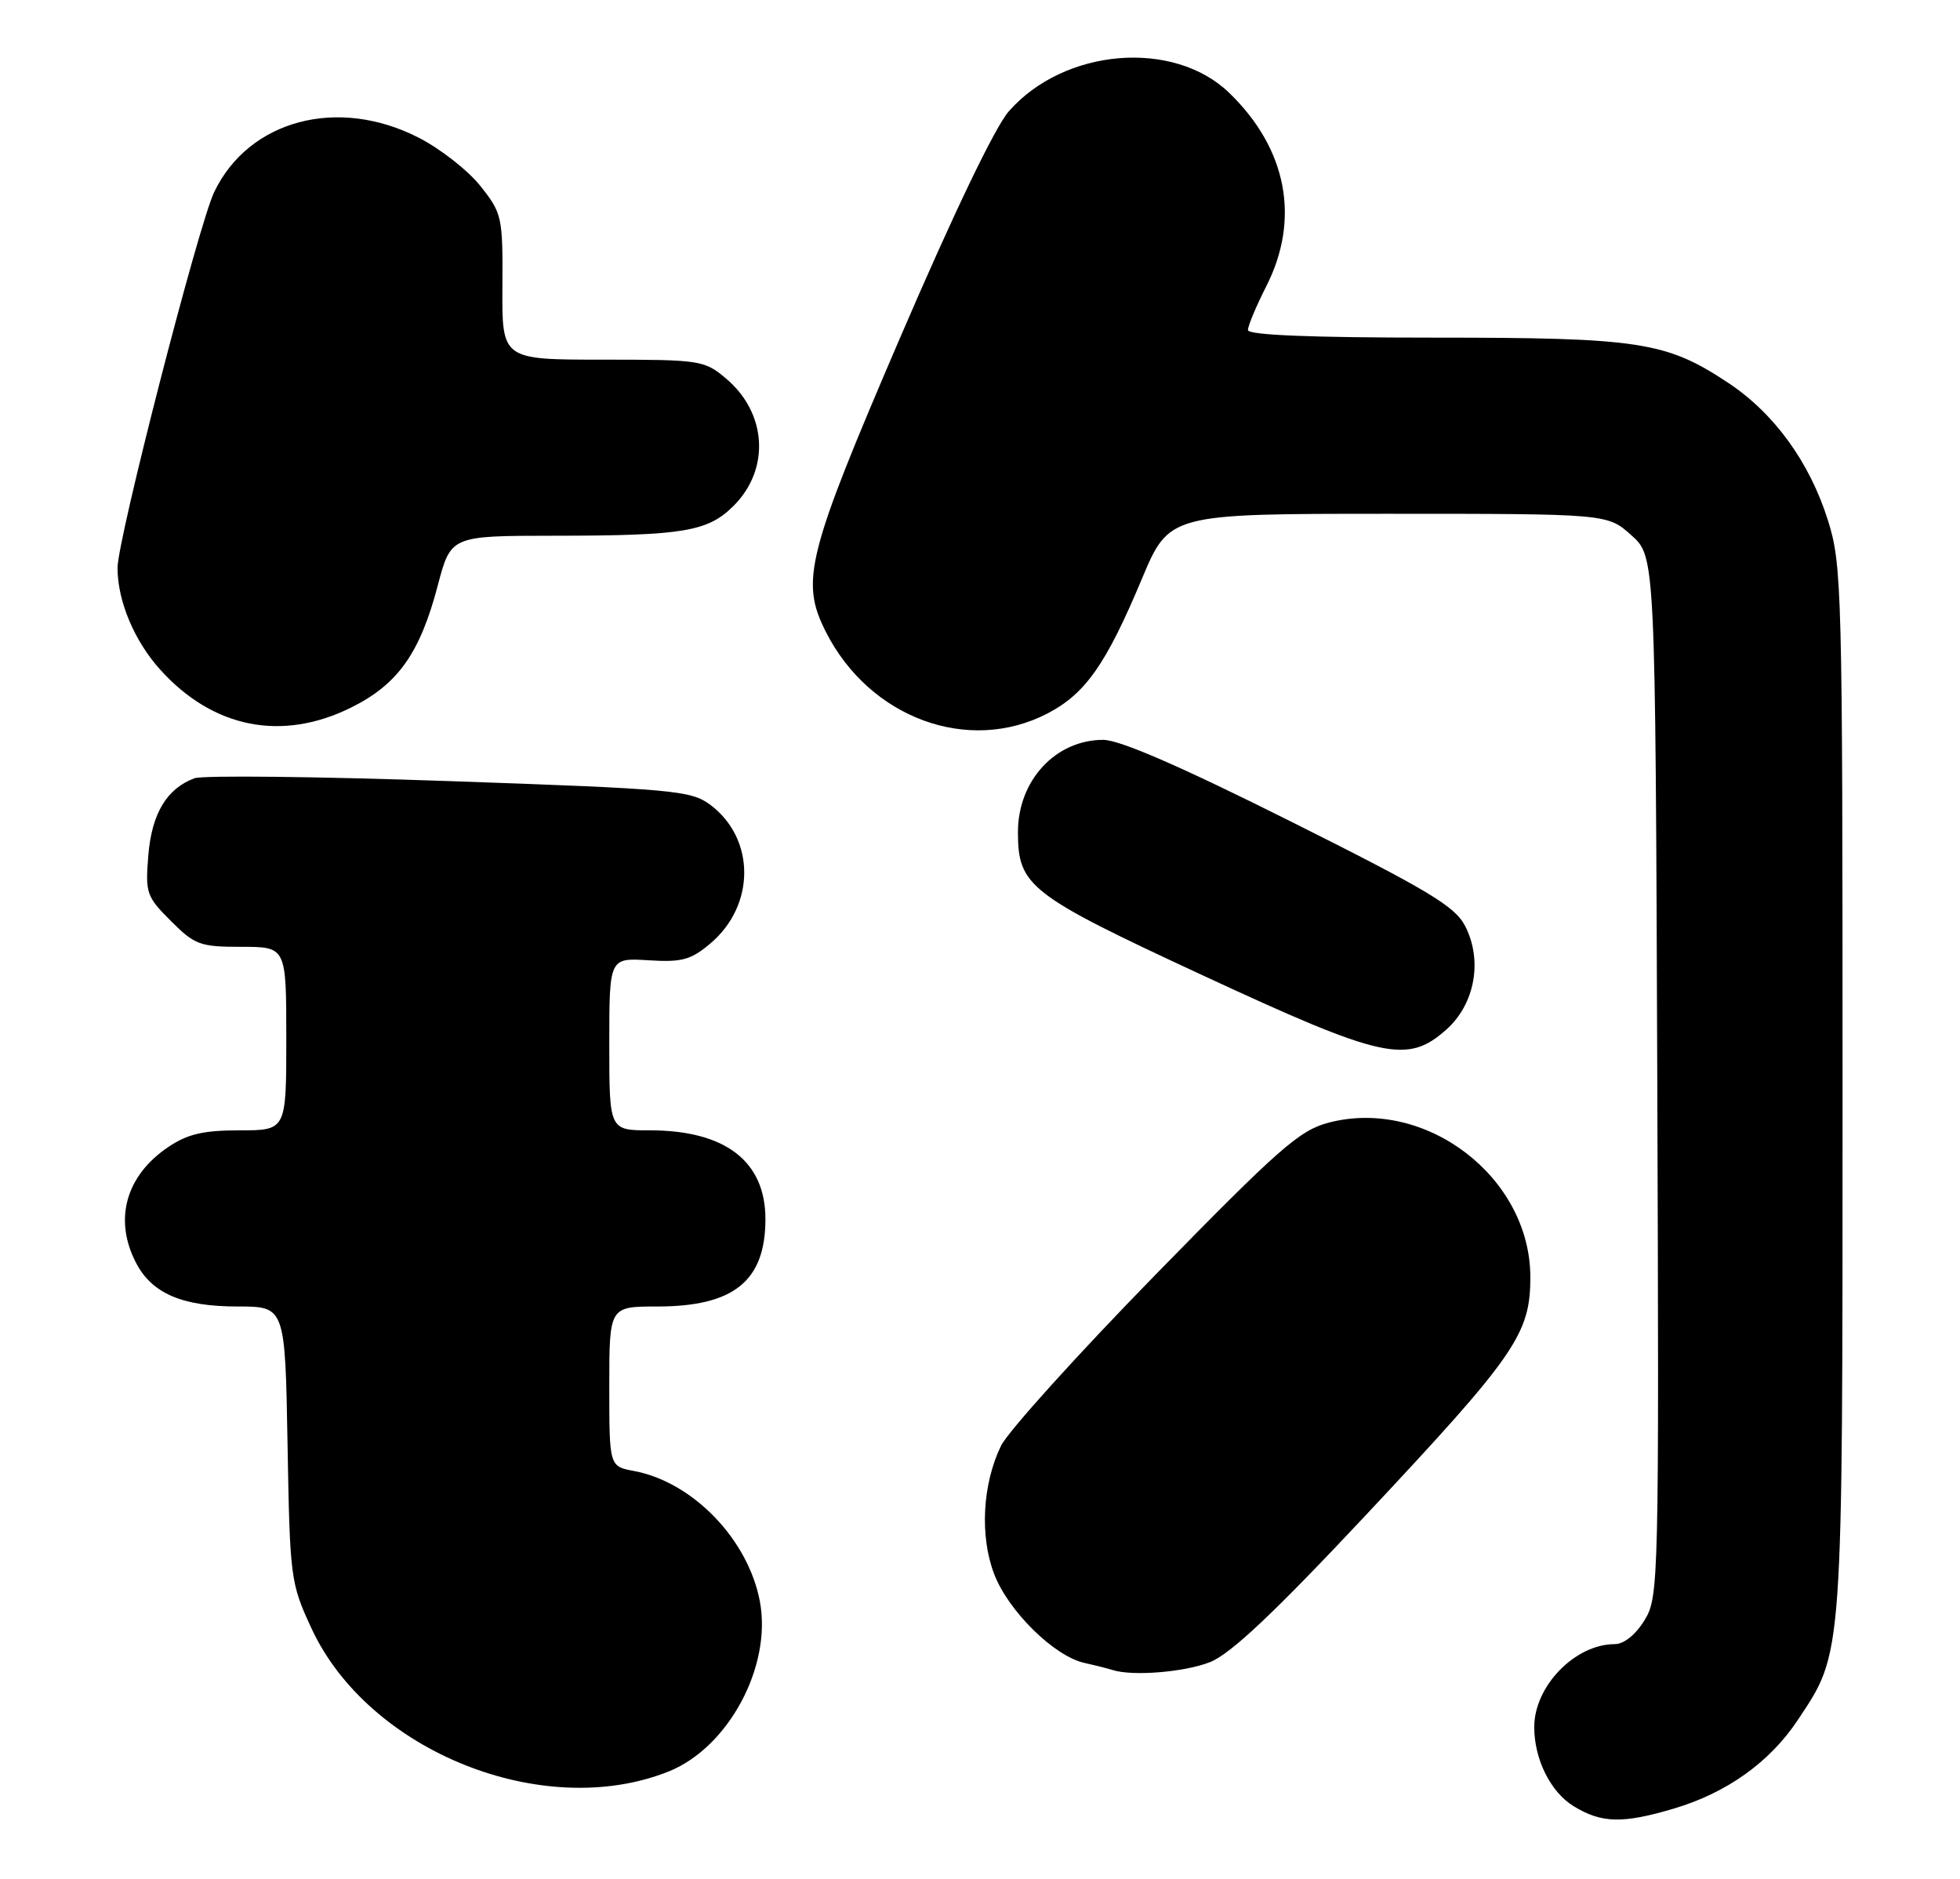 <?xml version="1.0" encoding="UTF-8" standalone="no"?>
<!DOCTYPE svg PUBLIC "-//W3C//DTD SVG 1.1//EN" "http://www.w3.org/Graphics/SVG/1.1/DTD/svg11.dtd" >
<svg xmlns="http://www.w3.org/2000/svg" xmlns:xlink="http://www.w3.org/1999/xlink" version="1.1" viewBox="0 0 267 256">
 <g >
 <path fill="currentColor"
d=" M 228.04 246.40 C 235.26 244.25 241.10 240.07 244.91 234.33 C 251.12 224.95 251.00 226.64 251.00 148.42 C 251.00 79.94 250.92 76.97 249.00 70.86 C 246.50 62.94 241.68 56.30 235.41 52.15 C 226.96 46.55 223.37 46.00 195.32 46.00 C 178.56 46.00 170.00 45.65 170.00 44.97 C 170.00 44.40 171.12 41.71 172.50 39.00 C 177.15 29.83 175.33 20.30 167.48 12.68 C 159.90 5.32 144.99 6.55 137.43 15.16 C 135.54 17.31 129.90 29.07 122.59 46.07 C 109.90 75.61 109.00 79.16 112.50 86.08 C 118.44 97.84 131.95 102.81 142.72 97.19 C 147.87 94.50 150.67 90.51 155.53 78.92 C 159.27 70.00 159.27 70.00 189.12 70.00 C 218.97 70.00 218.97 70.00 222.23 72.92 C 225.50 75.84 225.50 75.84 225.76 146.67 C 226.01 215.90 225.97 217.57 224.02 220.75 C 222.81 222.72 221.22 224.00 219.97 224.00 C 214.56 224.00 209.00 229.73 209.00 235.30 C 209.00 239.70 211.23 244.17 214.38 246.09 C 218.19 248.41 221.03 248.48 228.04 246.40 Z  M 91.09 241.35 C 99.22 238.09 105.16 227.05 103.52 218.22 C 101.95 209.76 94.39 201.91 86.36 200.41 C 83.00 199.78 83.00 199.78 83.00 188.89 C 83.00 178.00 83.00 178.00 89.55 178.00 C 99.97 178.00 104.27 174.52 104.27 166.09 C 104.27 158.21 98.80 154.00 88.53 154.00 C 83.00 154.00 83.00 154.00 83.00 142.25 C 83.00 130.50 83.00 130.50 88.32 130.83 C 92.88 131.12 94.10 130.79 96.76 128.55 C 102.94 123.34 102.92 114.23 96.72 109.62 C 94.12 107.70 91.73 107.48 61.22 106.42 C 43.22 105.79 27.60 105.62 26.50 106.03 C 22.72 107.43 20.68 110.83 20.21 116.49 C 19.78 121.67 19.94 122.14 23.28 125.48 C 26.54 128.74 27.25 129.00 32.90 129.00 C 39.00 129.00 39.00 129.00 39.00 141.50 C 39.00 154.00 39.00 154.00 32.65 154.00 C 27.69 154.00 25.55 154.50 22.91 156.28 C 17.14 160.17 15.47 166.15 18.52 172.03 C 20.68 176.22 24.81 178.00 32.37 178.00 C 38.84 178.00 38.84 178.00 39.17 196.75 C 39.49 215.02 39.57 215.66 42.41 221.81 C 50.17 238.61 74.01 248.18 91.09 241.35 Z  M 164.86 226.44 C 167.67 225.31 173.58 219.74 186.13 206.35 C 206.48 184.63 208.47 181.76 208.47 174.01 C 208.47 160.40 194.25 149.50 181.00 152.95 C 177.03 153.99 174.25 156.43 157.27 173.81 C 146.70 184.64 137.28 195.07 136.35 197.00 C 133.83 202.23 133.45 209.28 135.43 214.45 C 137.35 219.49 143.61 225.65 147.72 226.56 C 149.25 226.90 150.95 227.33 151.50 227.51 C 154.19 228.41 161.38 227.83 164.86 226.44 Z  M 197.05 140.25 C 200.93 136.78 202.00 130.83 199.58 126.15 C 198.19 123.46 194.54 121.28 175.78 111.89 C 160.86 104.42 152.53 100.80 150.29 100.80 C 143.79 100.80 138.67 106.34 138.67 113.36 C 138.67 120.73 140.16 121.89 163.79 132.86 C 188.41 144.29 191.71 145.02 197.05 140.25 Z  M 47.87 96.38 C 54.23 93.21 57.21 88.99 59.64 79.75 C 61.42 73.00 61.42 73.00 75.46 72.99 C 93.14 72.98 96.42 72.43 99.94 68.91 C 104.94 63.91 104.48 56.26 98.89 51.56 C 95.95 49.08 95.39 49.00 82.11 49.00 C 68.38 49.00 68.38 49.00 68.44 39.10 C 68.50 29.54 68.40 29.07 65.45 25.35 C 63.77 23.23 59.98 20.26 57.02 18.75 C 46.01 13.12 33.91 16.34 29.19 26.14 C 27.04 30.59 16.00 73.54 16.01 77.38 C 16.02 81.90 18.29 87.31 21.82 91.23 C 29.03 99.23 38.42 101.08 47.87 96.38 Z "/>
</g>
</svg>